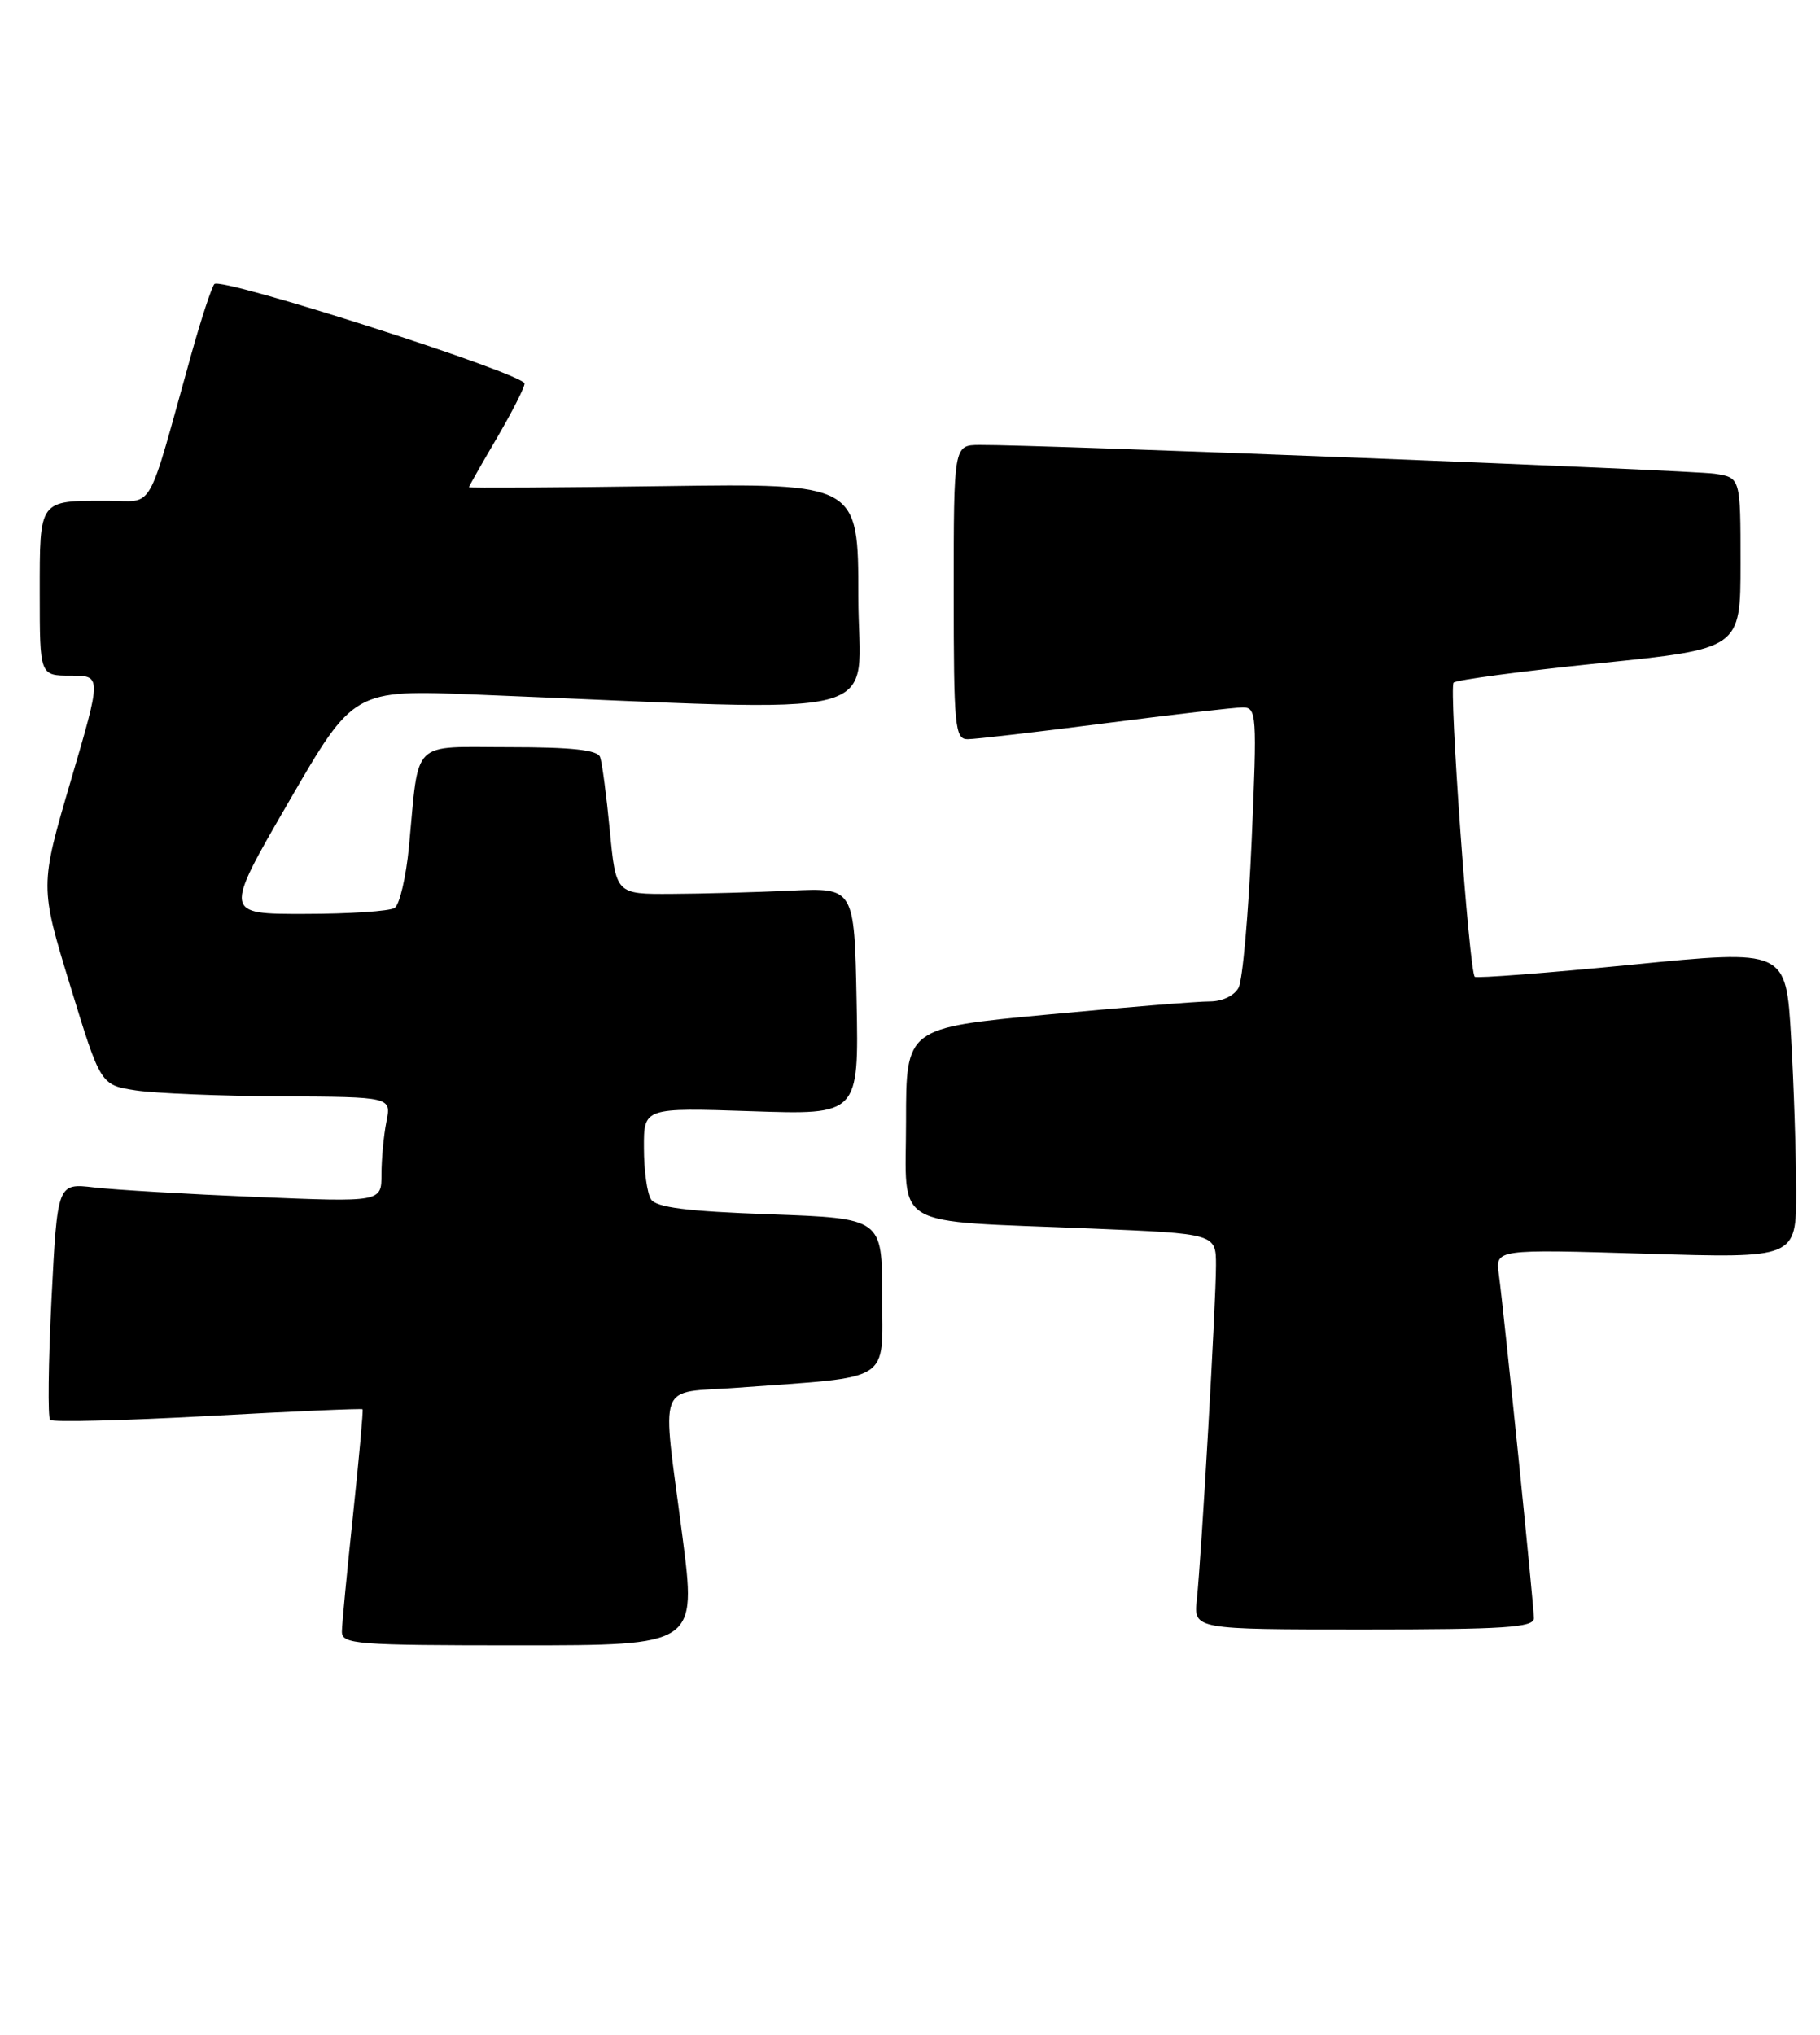 <?xml version="1.0" encoding="UTF-8" standalone="no"?>
<!DOCTYPE svg PUBLIC "-//W3C//DTD SVG 1.1//EN" "http://www.w3.org/Graphics/SVG/1.1/DTD/svg11.dtd" >
<svg xmlns="http://www.w3.org/2000/svg" xmlns:xlink="http://www.w3.org/1999/xlink" version="1.1" viewBox="0 0 229 256">
 <g >
 <path fill="currentColor"
d=" M 85.86 193.25 C 83.27 173.27 82.50 175.35 92.75 174.59 C 112.54 173.14 111.00 174.11 111.00 163.05 C 111.00 153.28 111.00 153.28 96.89 152.77 C 86.41 152.40 82.56 151.91 81.91 150.88 C 81.42 150.12 81.02 147.22 81.02 144.42 C 81.00 139.35 81.00 139.35 94.53 139.80 C 108.06 140.26 108.06 140.26 107.78 125.97 C 107.50 111.68 107.50 111.68 99.50 112.05 C 95.10 112.26 88.35 112.44 84.50 112.46 C 77.50 112.50 77.50 112.50 76.73 104.50 C 76.31 100.10 75.76 95.94 75.51 95.25 C 75.19 94.35 71.96 94.00 64.11 94.00 C 51.56 94.00 52.76 92.82 51.46 106.50 C 51.09 110.35 50.28 113.83 49.65 114.23 C 49.02 114.64 43.92 114.98 38.33 114.98 C 28.15 115.00 28.15 115.00 36.33 100.88 C 44.50 86.76 44.50 86.76 60.00 87.39 C 113.60 89.54 108.00 90.98 108.00 75.07 C 108.00 60.82 108.00 60.82 83.50 61.16 C 70.02 61.35 59.00 61.41 59.00 61.30 C 59.00 61.20 60.57 58.42 62.50 55.14 C 64.42 51.85 66.00 48.76 66.00 48.26 C 66.00 47.04 27.79 34.78 26.97 35.74 C 26.62 36.16 25.32 40.10 24.09 44.50 C 18.34 65.09 19.54 63.00 13.51 63.00 C 4.84 63.00 5.00 62.78 5.00 74.61 C 5.00 85.00 5.00 85.00 8.89 85.00 C 12.79 85.00 12.79 85.00 8.90 98.25 C 5.01 111.50 5.01 111.50 8.83 124.00 C 12.65 136.50 12.65 136.50 17.08 137.18 C 19.51 137.55 27.74 137.89 35.38 137.93 C 49.25 138.00 49.25 138.00 48.62 141.12 C 48.28 142.84 48.00 145.82 48.00 147.75 C 48.00 151.24 48.00 151.24 32.25 150.59 C 23.59 150.23 14.41 149.69 11.86 149.39 C 7.22 148.84 7.22 148.84 6.48 163.46 C 6.08 171.51 6.00 178.34 6.31 178.64 C 6.62 178.95 15.54 178.73 26.15 178.15 C 36.75 177.57 45.51 177.18 45.62 177.30 C 45.72 177.41 45.19 183.35 44.43 190.50 C 43.67 197.65 43.03 204.29 43.02 205.25 C 43.00 206.87 44.72 207.00 65.32 207.00 C 87.64 207.00 87.64 207.00 85.86 193.25 Z  M 193.00 203.59 C 193.00 201.97 189.23 165.06 188.59 160.33 C 188.15 157.16 188.15 157.16 207.08 157.73 C 226.00 158.31 226.00 158.31 226.00 149.90 C 225.99 145.28 225.71 136.54 225.36 130.48 C 224.72 119.45 224.72 119.45 205.33 121.37 C 194.67 122.42 185.77 123.10 185.56 122.89 C 184.85 122.18 182.29 86.51 182.90 85.88 C 183.23 85.54 191.49 84.44 201.25 83.44 C 219.00 81.63 219.00 81.63 219.00 70.86 C 219.00 60.09 219.00 60.09 215.75 59.60 C 212.72 59.15 130.43 55.92 123.25 55.98 C 120.00 56.00 120.00 56.00 120.00 74.50 C 120.00 91.45 120.15 93.00 121.75 93.00 C 122.71 93.00 130.47 92.10 139.00 91.00 C 147.53 89.90 155.34 89.00 156.36 89.00 C 158.12 89.00 158.18 89.84 157.49 105.75 C 157.09 114.96 156.35 123.29 155.85 124.25 C 155.31 125.27 153.79 125.99 152.21 125.99 C 150.72 125.98 141.51 126.73 131.75 127.65 C 114.00 129.32 114.00 129.32 114.00 141.07 C 114.00 154.83 111.73 153.51 137.25 154.56 C 153.00 155.21 153.00 155.21 153.00 159.20 C 153.00 163.88 151.17 195.78 150.59 201.25 C 150.19 205.00 150.19 205.00 171.60 205.00 C 189.32 205.00 193.00 204.76 193.00 203.59 Z "/>
</g>
</svg>